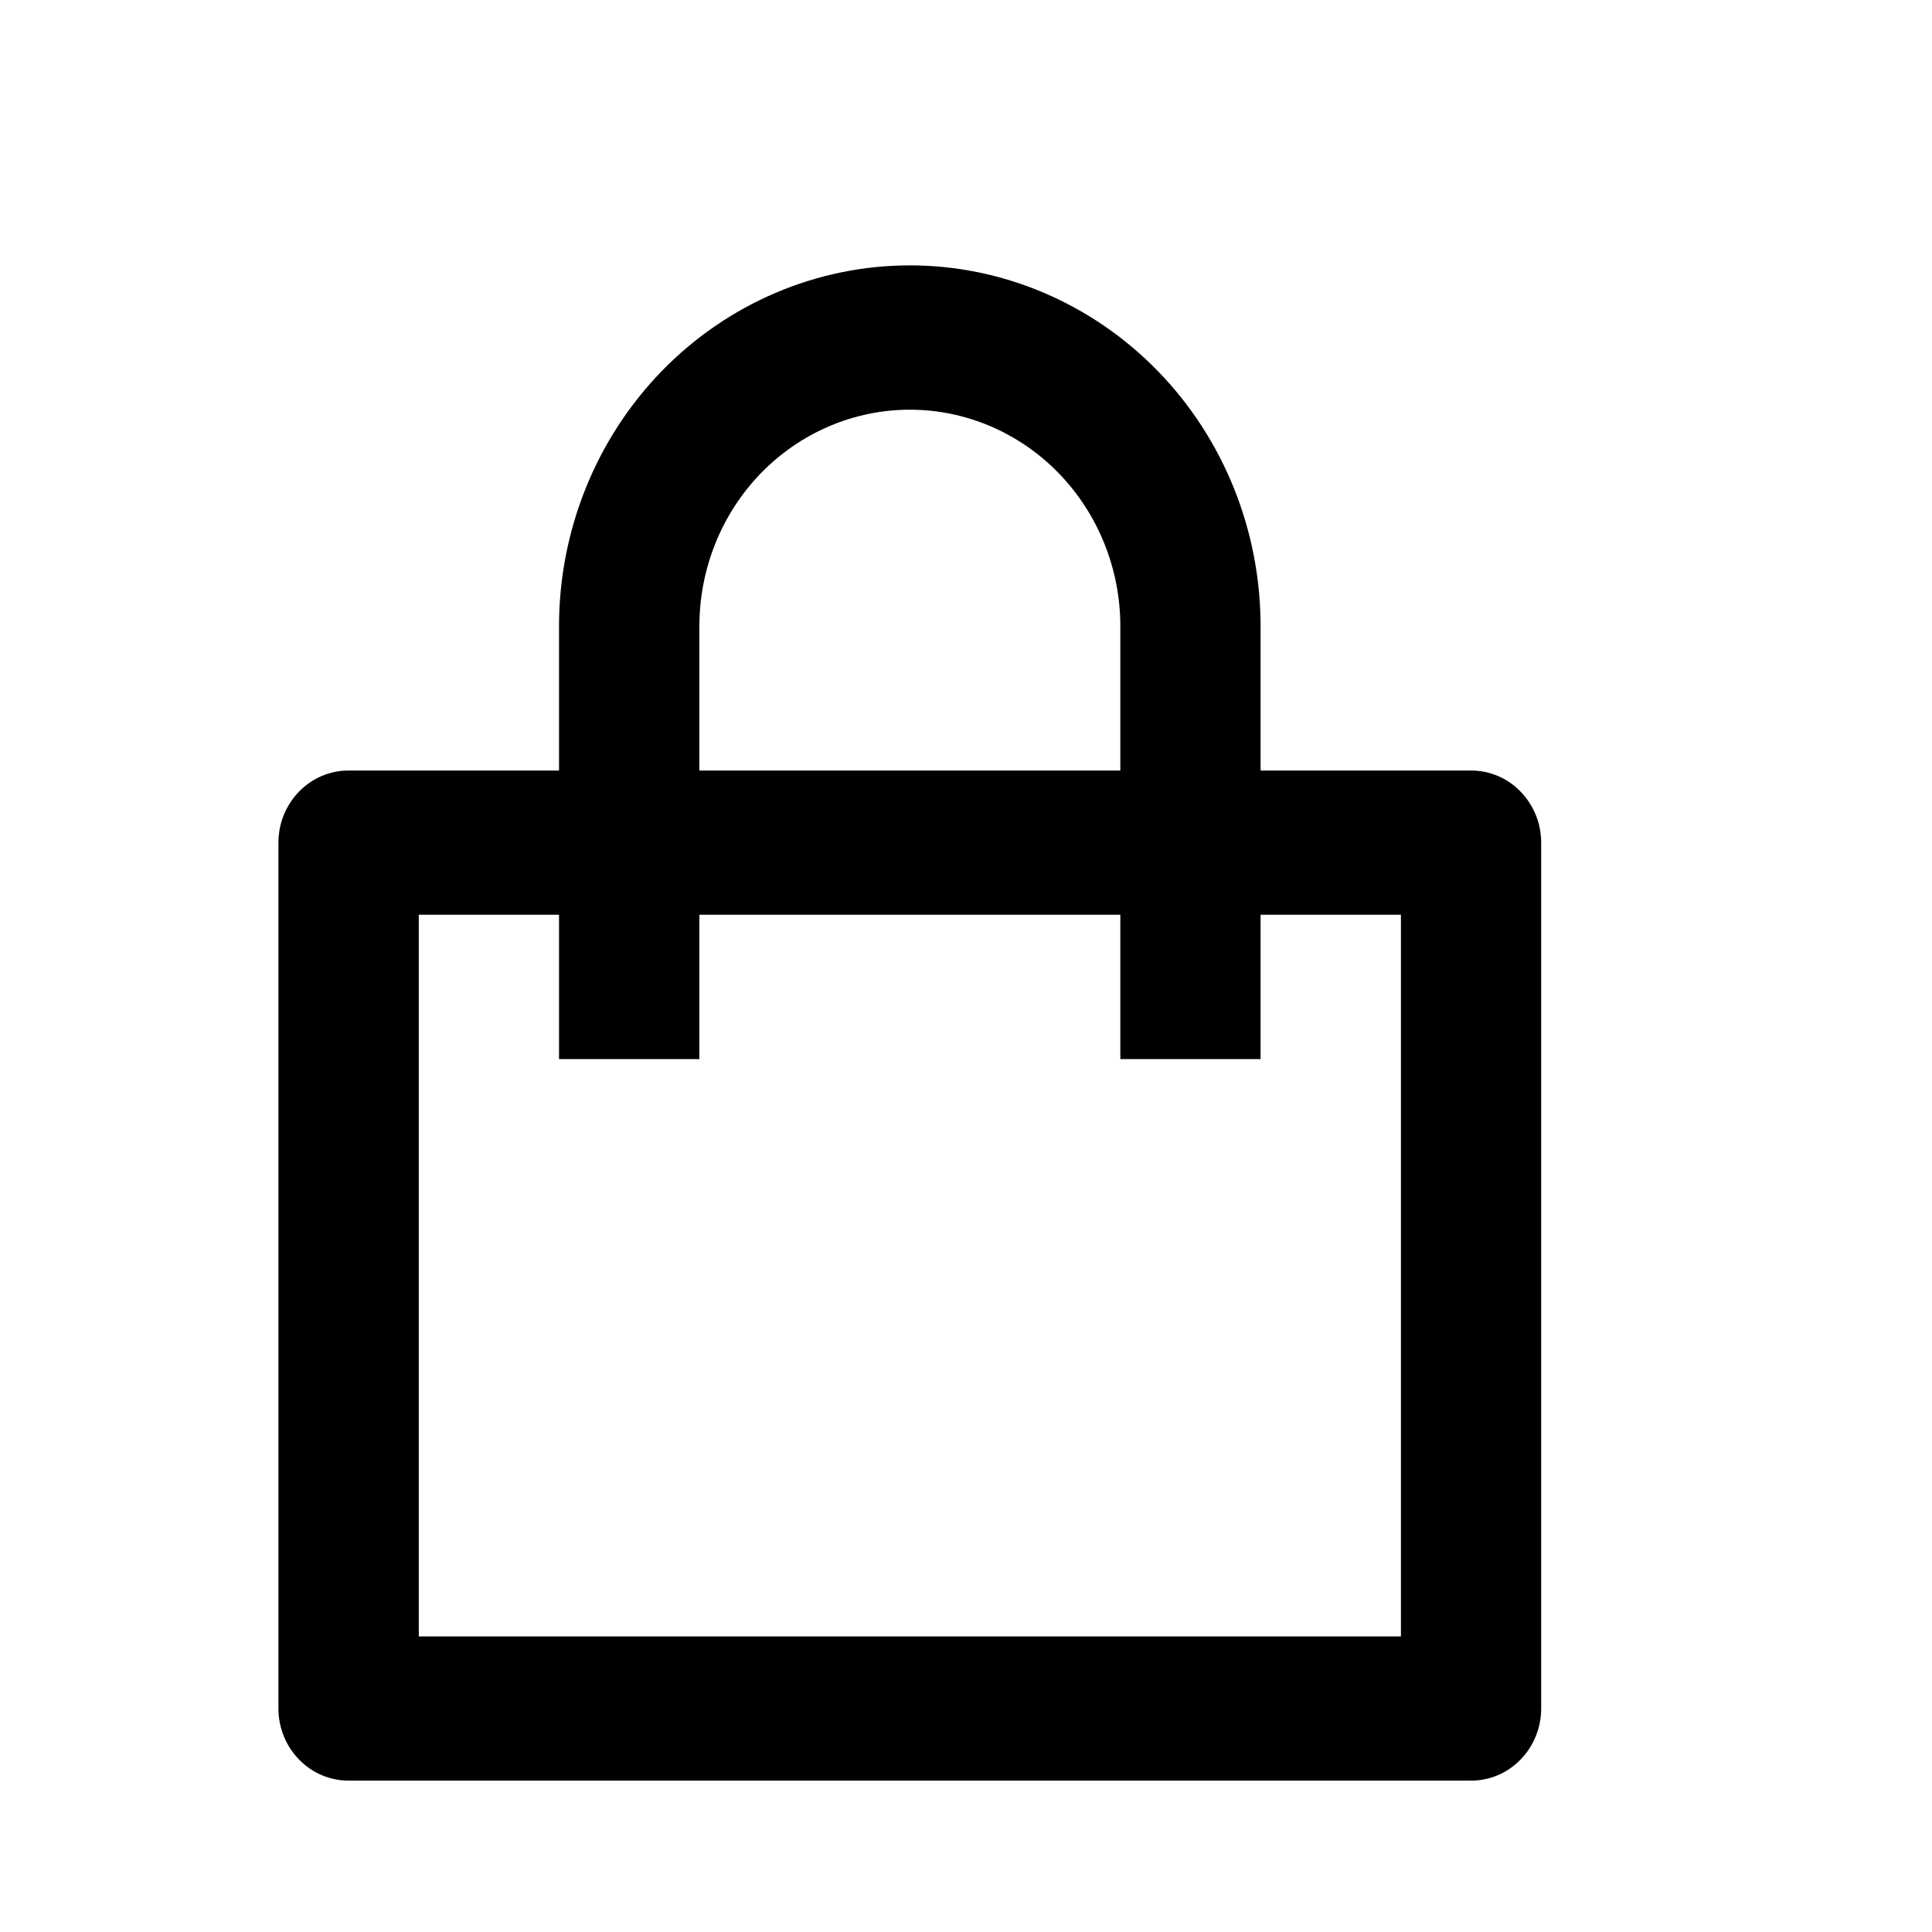 <svg xmlns="http://www.w3.org/2000/svg" width="17" height="17" viewBox="0 0 17 17" fill="none"><rect width="17" height="17" fill="none"/>
<path d="M4.919 6.78V5.51C4.919 4.668 5.245 3.86 5.823 3.265C6.402 2.67 7.187 2.335 8.006 2.335C8.824 2.335 9.609 2.67 10.188 3.265C10.767 3.86 11.092 4.668 11.092 5.51V6.78H12.944C13.108 6.78 13.265 6.846 13.38 6.966C13.496 7.085 13.561 7.246 13.561 7.414V15.034C13.561 15.202 13.496 15.363 13.38 15.482C13.265 15.602 13.108 15.668 12.944 15.668H3.067C2.904 15.668 2.747 15.602 2.631 15.482C2.515 15.363 2.45 15.202 2.45 15.034V7.414C2.45 7.246 2.515 7.085 2.631 6.966C2.747 6.846 2.904 6.78 3.067 6.78H4.919ZM4.919 8.049H3.685V14.399H12.327V8.049H11.092V9.319H9.858V8.049H6.154V9.319H4.919V8.049ZM6.154 6.78H9.858V5.51C9.858 5.005 9.662 4.52 9.315 4.163C8.968 3.806 8.497 3.605 8.006 3.605C7.515 3.605 7.044 3.806 6.696 4.163C6.349 4.52 6.154 5.005 6.154 5.51V6.78Z" fill="black"/>
</svg>
